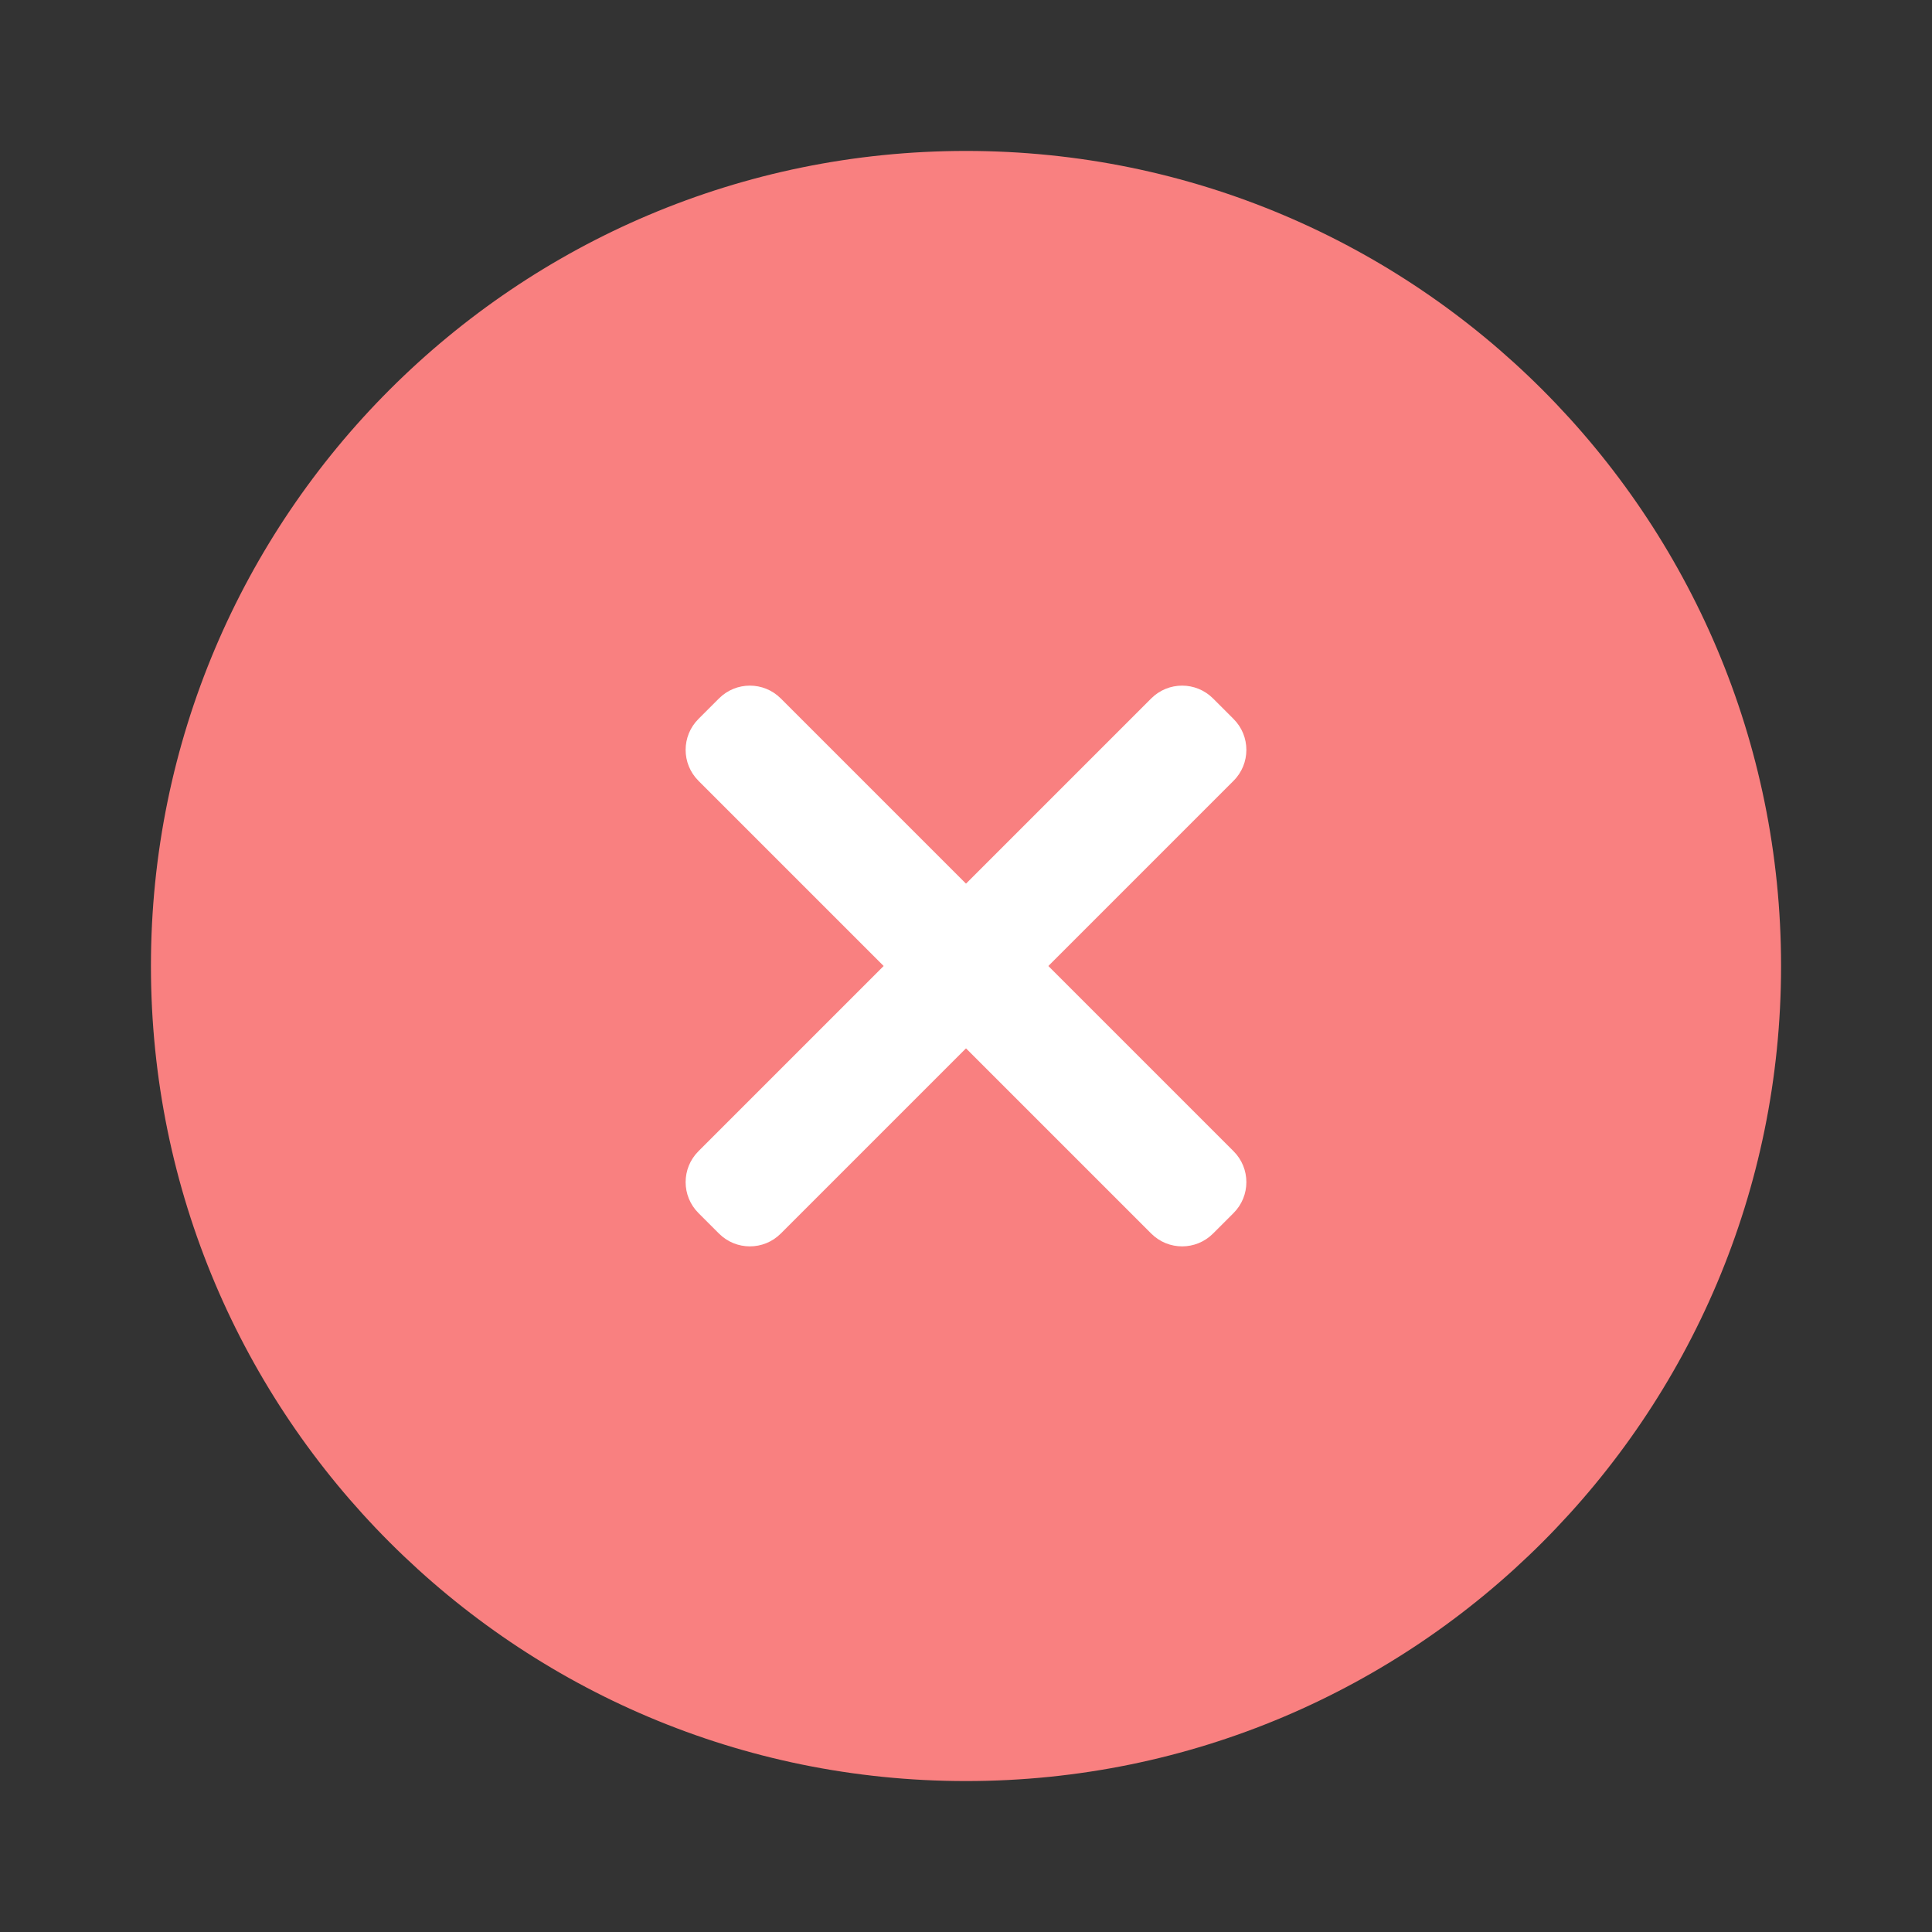 <svg width="1024" height="1024" viewBox="0 0 1024 1024" fill="none" xmlns="http://www.w3.org/2000/svg">
<rect x="0" y="0" width="1024" height="1024" fill="#333333" stroke="none"/>
<path fill-rule="evenodd" clip-rule="evenodd" d="M512 80C273.413 80 80 273.412 80 512C80 750.586 273.413 944 512 944C750.587 944 944 750.586 944 512C944 273.412 750.587 80 512 80Z" fill="#F98080"/>
<path fill-rule="evenodd" clip-rule="evenodd" d="M653.826 642.916L642.916 653.825C633.878 662.863 619.225 662.863 610.187 653.825L370.175 413.813C361.137 404.776 361.137 390.123 370.175 381.084L381.084 370.174C390.122 361.137 404.776 361.137 413.813 370.174L653.826 610.187C662.864 619.225 662.864 633.878 653.826 642.916Z" fill="white"/>
<path fill-rule="evenodd" clip-rule="evenodd" d="M370.174 642.916L381.084 653.825C390.121 662.863 404.775 662.863 413.813 653.825L653.825 413.813C662.863 404.776 662.863 390.123 653.825 381.084L642.916 370.174C633.877 361.137 619.224 361.137 610.187 370.174L370.174 610.187C361.136 619.225 361.136 633.878 370.174 642.916Z" fill="white"/>
</svg>
